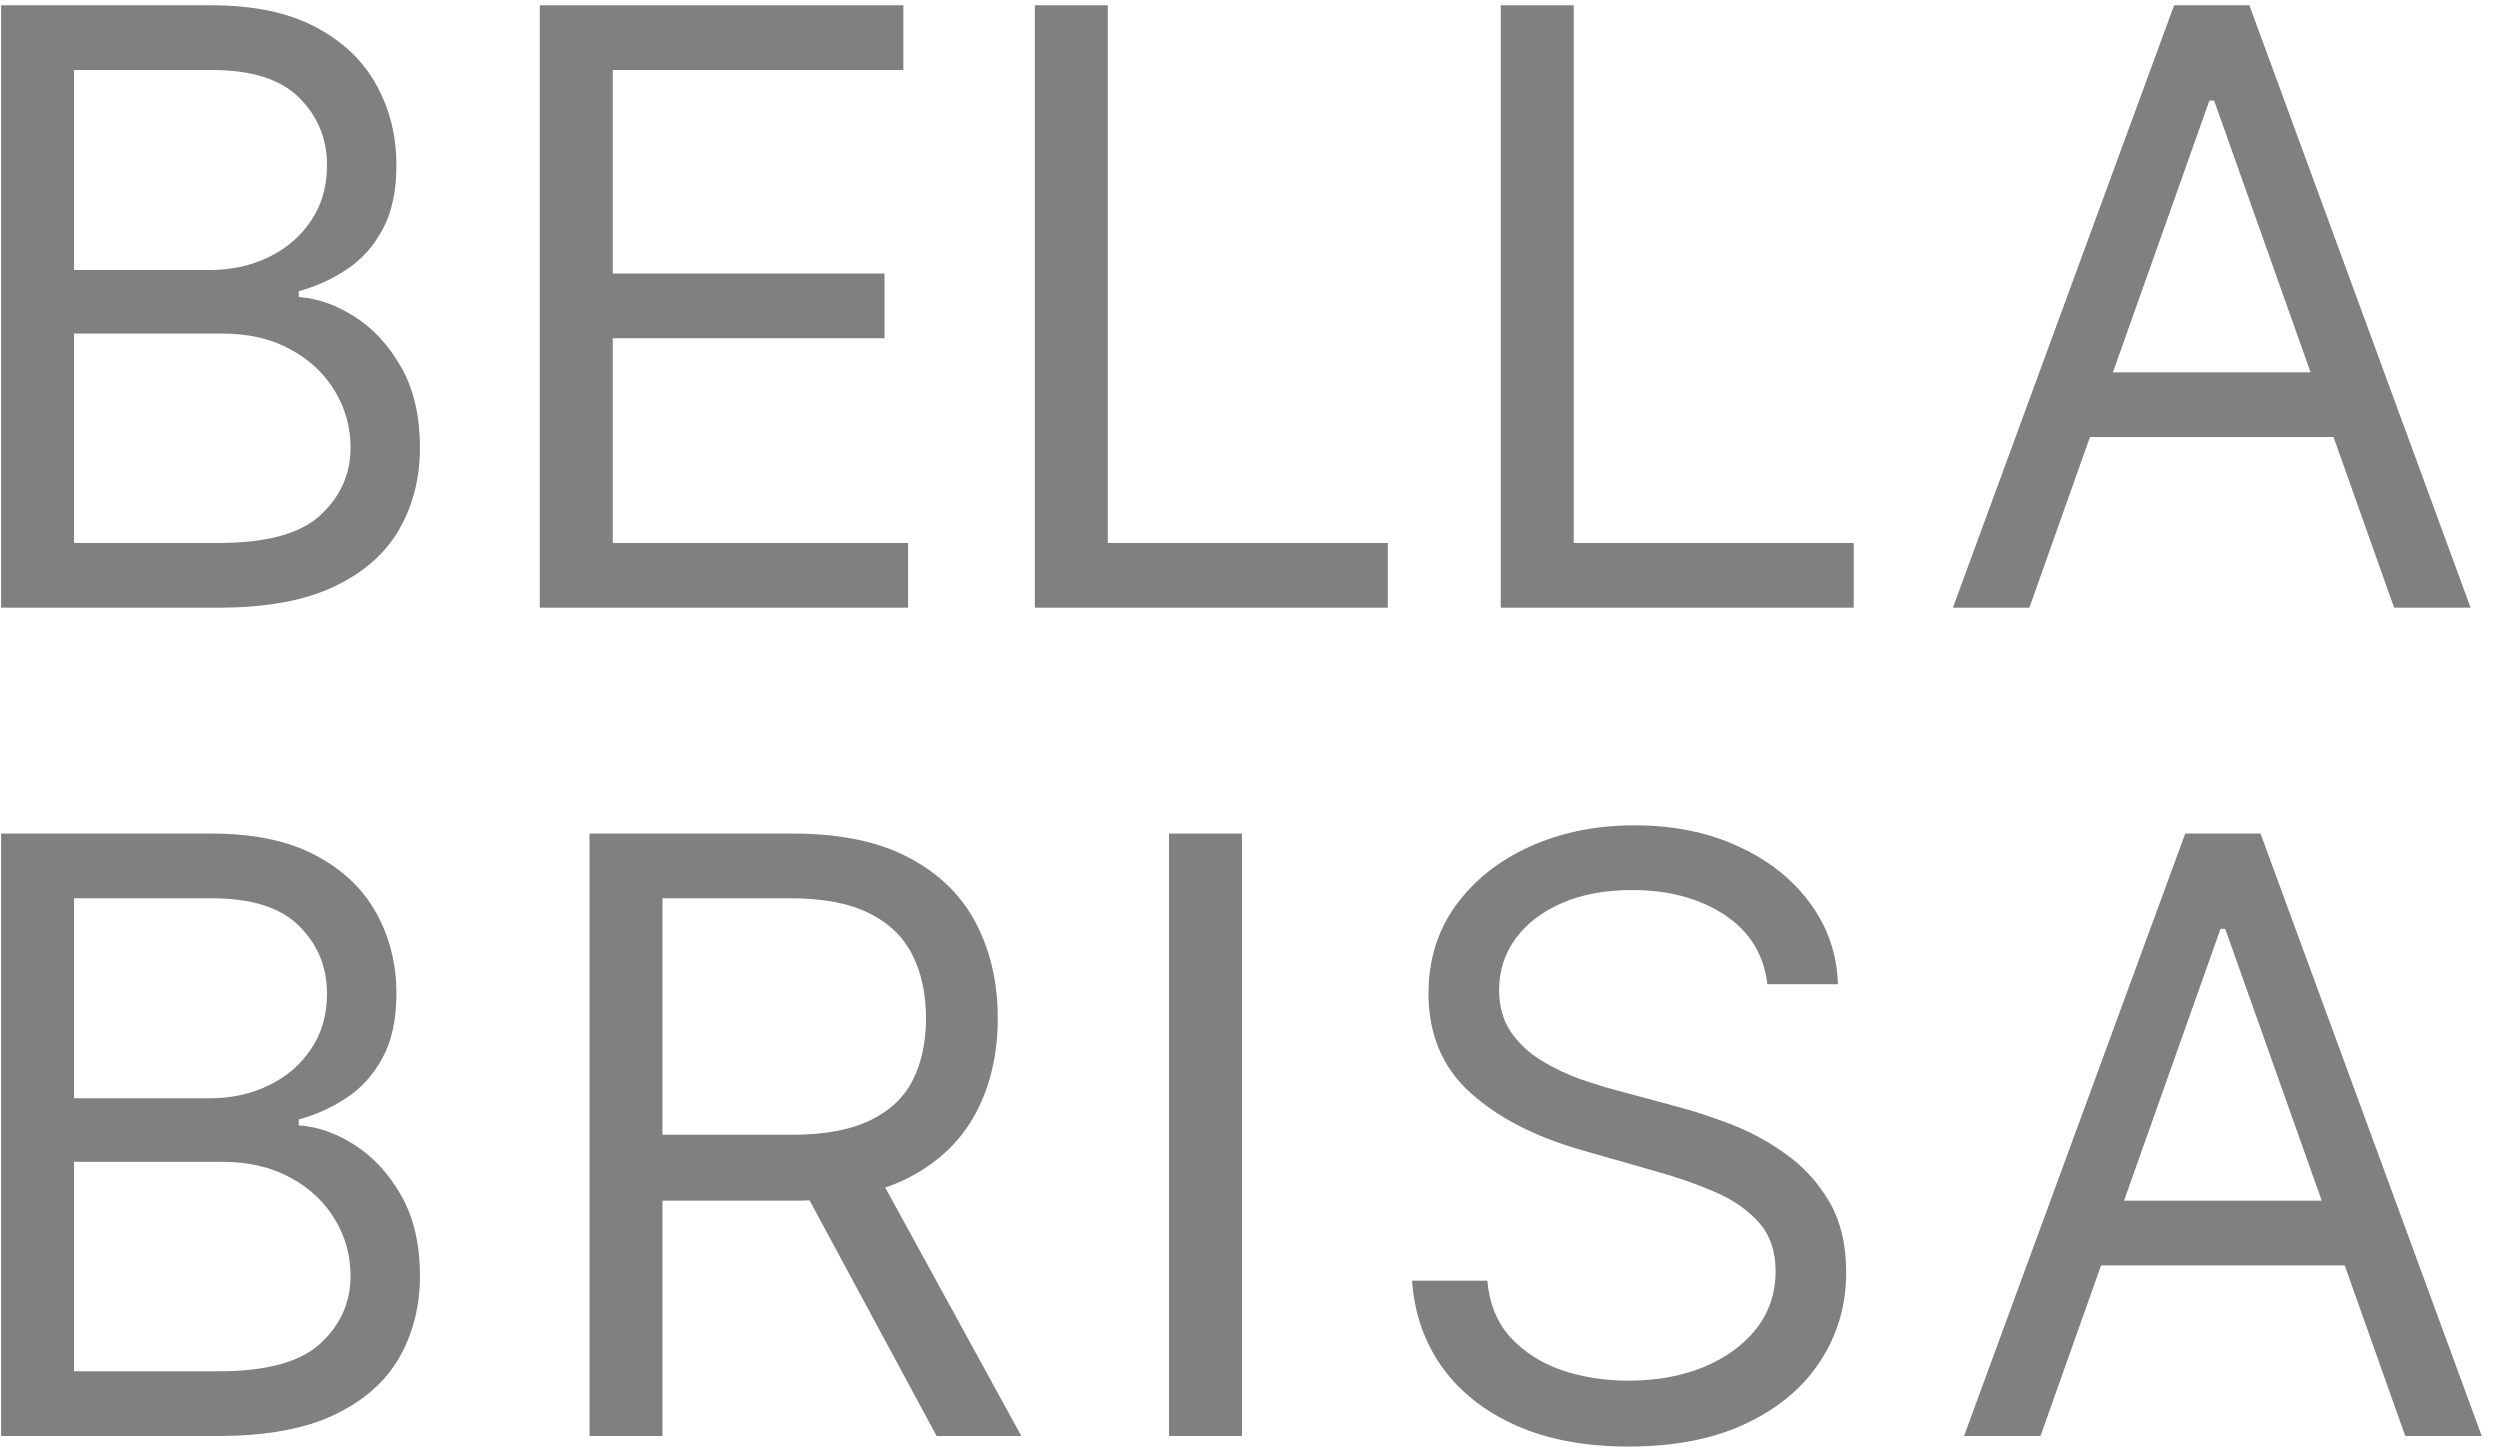<svg width="129" height="75" viewBox="0 0 129 75" fill="none" xmlns="http://www.w3.org/2000/svg">
<path d="M0.057 31.356V0.273H10.924C13.089 0.273 14.875 0.647 16.282 1.396C17.688 2.134 18.735 3.131 19.423 4.386C20.111 5.63 20.455 7.011 20.455 8.529C20.455 9.865 20.218 10.968 19.742 11.838C19.276 12.708 18.659 13.396 17.89 13.902C17.131 14.408 16.307 14.782 15.416 15.025V15.329C16.367 15.389 17.324 15.723 18.285 16.33C19.246 16.938 20.051 17.808 20.698 18.941C21.346 20.074 21.669 21.46 21.669 23.099C21.669 24.658 21.315 26.059 20.607 27.304C19.899 28.548 18.781 29.535 17.253 30.263C15.725 30.992 13.737 31.356 11.288 31.356H0.057ZM3.821 28.017H11.288C13.747 28.017 15.492 27.541 16.524 26.59C17.567 25.629 18.088 24.465 18.088 23.099C18.088 22.047 17.82 21.076 17.283 20.186C16.747 19.285 15.983 18.567 14.992 18.03C14 17.484 12.826 17.211 11.47 17.211H3.821V28.017ZM3.821 13.932H10.803C11.936 13.932 12.958 13.71 13.868 13.265C14.789 12.819 15.518 12.192 16.054 11.383C16.6 10.573 16.873 9.622 16.873 8.529C16.873 7.163 16.398 6.005 15.447 5.054C14.496 4.092 12.988 3.612 10.924 3.612H3.821V13.932Z" fill="#808080"/>
<path d="M27.854 31.356V0.273H46.614V3.612H31.618V14.114H45.642V17.453H31.618V28.017H46.856V31.356H27.854Z" fill="#808080"/>
<path d="M53.398 31.356V0.273H57.162V28.017H71.611V31.356H53.398Z" fill="#808080"/>
<path d="M77.439 31.356V0.273H81.203V28.017H95.652V31.356H77.439Z" fill="#808080"/>
<path d="M104.716 31.356H100.77L112.184 0.273H116.069L127.483 31.356H123.536L114.248 5.19H114.005L104.716 31.356ZM106.173 19.214H122.079V22.553H106.173V19.214Z" fill="#808080"/>
<path d="M0.057 74.096V43.012H10.924C13.089 43.012 14.875 43.387 16.282 44.135C17.688 44.874 18.735 45.871 19.423 47.125C20.111 48.37 20.455 49.751 20.455 51.269C20.455 52.604 20.218 53.707 19.742 54.578C19.276 55.448 18.659 56.136 17.89 56.642C17.131 57.148 16.307 57.522 15.416 57.765V58.068C16.367 58.129 17.324 58.463 18.285 59.07C19.246 59.677 20.051 60.547 20.698 61.681C21.346 62.814 21.669 64.2 21.669 65.839C21.669 67.397 21.315 68.799 20.607 70.043C19.899 71.288 18.781 72.274 17.253 73.003C15.725 73.731 13.737 74.096 11.288 74.096H0.057ZM3.821 70.757H11.288C13.747 70.757 15.492 70.281 16.524 69.33C17.567 68.369 18.088 67.205 18.088 65.839C18.088 64.787 17.82 63.815 17.283 62.925C16.747 62.025 15.983 61.306 14.992 60.77C14 60.224 12.826 59.95 11.47 59.95H3.821V70.757ZM3.821 56.672H10.803C11.936 56.672 12.958 56.449 13.868 56.004C14.789 55.559 15.518 54.932 16.054 54.122C16.6 53.313 16.873 52.362 16.873 51.269C16.873 49.903 16.398 48.744 15.447 47.793C14.496 46.832 12.988 46.351 10.924 46.351H3.821V56.672Z" fill="#808080"/>
<path d="M30.419 74.096V43.012H40.921C43.35 43.012 45.343 43.427 46.901 44.257C48.459 45.076 49.613 46.205 50.362 47.641C51.111 49.078 51.485 50.712 51.485 52.544C51.485 54.375 51.111 55.999 50.362 57.416C49.613 58.832 48.465 59.945 46.916 60.755C45.368 61.554 43.39 61.954 40.982 61.954H32.483V58.554H40.861C42.52 58.554 43.856 58.311 44.868 57.825C45.889 57.34 46.628 56.652 47.084 55.761C47.549 54.861 47.782 53.788 47.782 52.544C47.782 51.299 47.549 50.211 47.084 49.281C46.618 48.35 45.874 47.631 44.852 47.125C43.83 46.609 42.48 46.351 40.8 46.351H34.183V74.096H30.419ZM45.05 60.132L52.699 74.096H48.328L40.8 60.132H45.05Z" fill="#808080"/>
<path d="M64.085 43.012V74.096H60.321V43.012H64.085Z" fill="#808080"/>
<path d="M91.195 50.783C91.013 49.245 90.275 48.051 88.98 47.201C87.684 46.351 86.096 45.926 84.214 45.926C82.838 45.926 81.634 46.149 80.602 46.594C79.58 47.039 78.78 47.651 78.204 48.431C77.637 49.21 77.354 50.095 77.354 51.087C77.354 51.916 77.551 52.63 77.945 53.227C78.35 53.813 78.866 54.304 79.494 54.699C80.121 55.083 80.779 55.402 81.467 55.655C82.155 55.898 82.787 56.095 83.364 56.247L86.521 57.097C87.33 57.309 88.231 57.603 89.222 57.977C90.224 58.352 91.18 58.862 92.091 59.51C93.012 60.148 93.77 60.967 94.368 61.969C94.964 62.971 95.263 64.2 95.263 65.657C95.263 67.337 94.823 68.854 93.942 70.21C93.072 71.566 91.797 72.644 90.118 73.443C88.448 74.242 86.42 74.642 84.032 74.642C81.806 74.642 79.878 74.283 78.249 73.564C76.63 72.846 75.355 71.844 74.424 70.559C73.504 69.274 72.983 67.782 72.861 66.082H76.746C76.848 67.256 77.242 68.227 77.93 68.996C78.629 69.755 79.509 70.322 80.571 70.696C81.644 71.06 82.797 71.242 84.032 71.242C85.468 71.242 86.758 71.01 87.902 70.544C89.045 70.069 89.951 69.411 90.619 68.571C91.286 67.721 91.62 66.73 91.62 65.596C91.62 64.564 91.332 63.724 90.755 63.077C90.178 62.429 89.42 61.903 88.479 61.498C87.538 61.094 86.521 60.739 85.428 60.436L81.603 59.343C79.175 58.645 77.252 57.648 75.836 56.353C74.419 55.058 73.711 53.363 73.711 51.269C73.711 49.528 74.181 48.011 75.123 46.716C76.074 45.41 77.349 44.398 78.947 43.68C80.556 42.952 82.352 42.587 84.335 42.587C86.339 42.587 88.119 42.947 89.678 43.665C91.236 44.373 92.47 45.344 93.381 46.579C94.302 47.813 94.787 49.215 94.838 50.783H91.195Z" fill="#808080"/>
<path d="M105.291 74.096H101.345L112.758 43.012H116.643L128.057 74.096H124.111L114.822 47.93H114.579L105.291 74.096ZM106.748 61.954H122.654V65.293H106.748V61.954Z" fill="#808080"/>
</svg>
